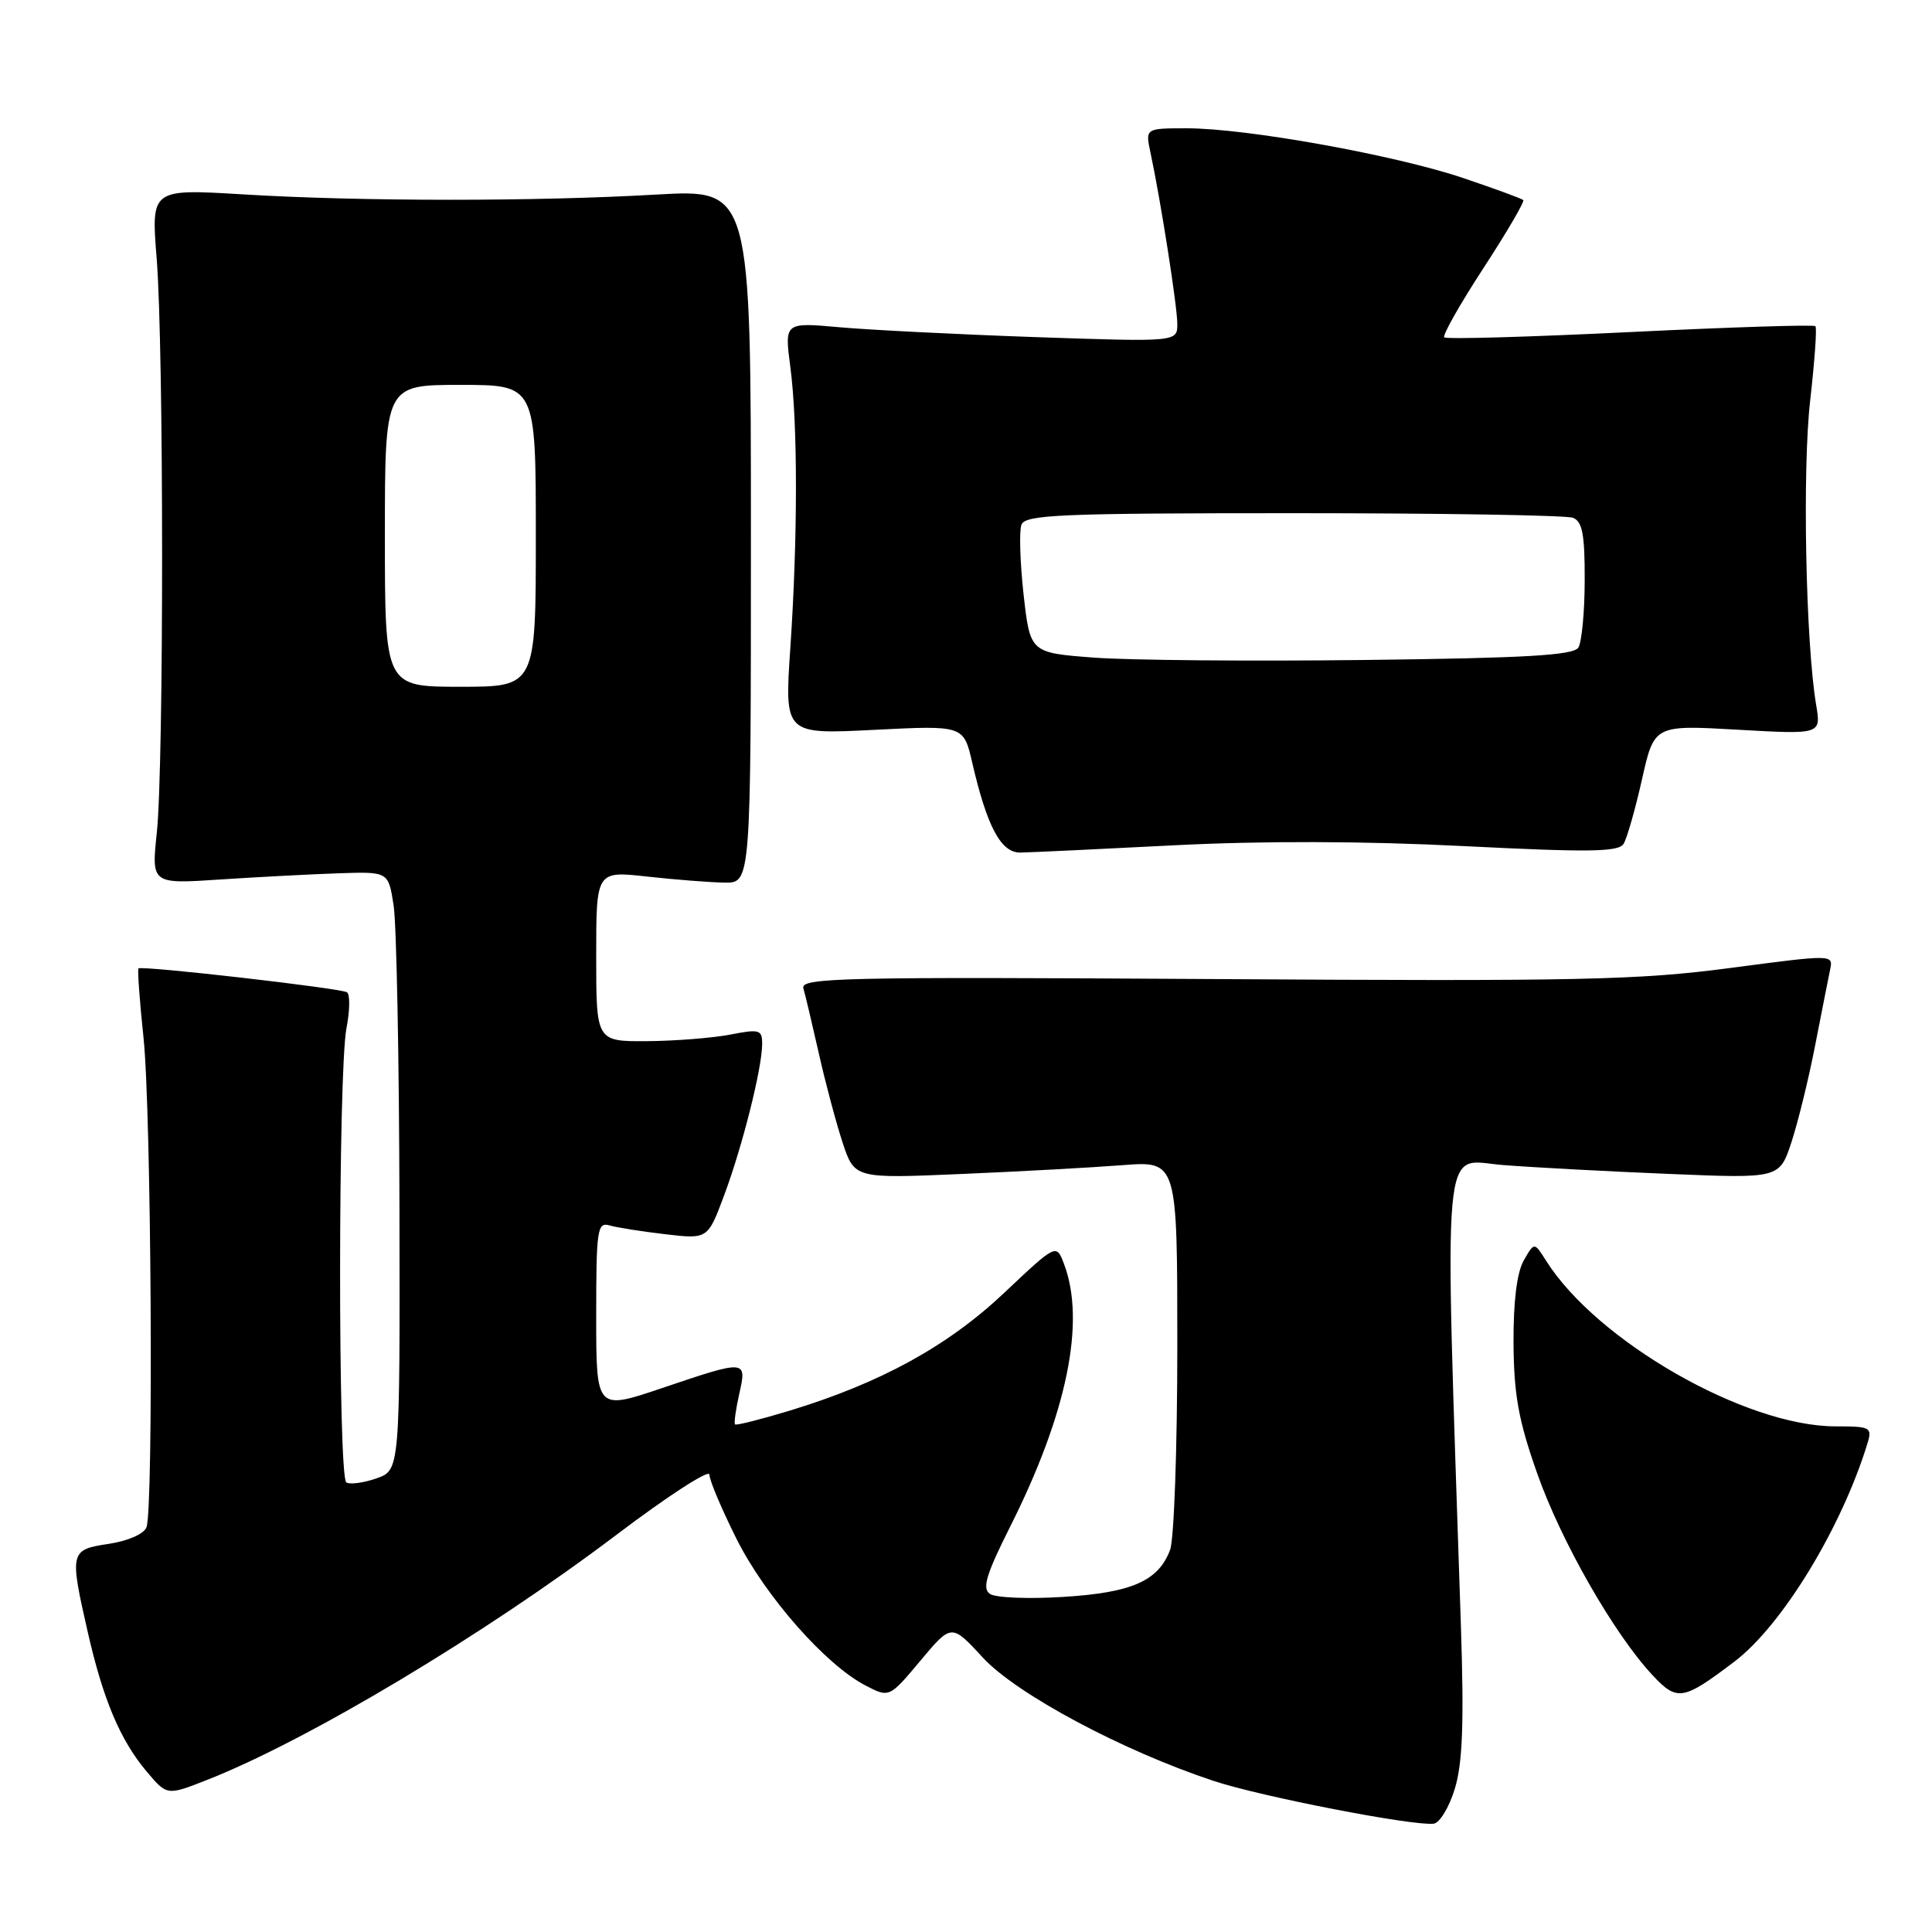<?xml version="1.0" encoding="UTF-8" standalone="no"?>
<!DOCTYPE svg PUBLIC "-//W3C//DTD SVG 1.1//EN" "http://www.w3.org/Graphics/SVG/1.1/DTD/svg11.dtd" >
<svg xmlns="http://www.w3.org/2000/svg" xmlns:xlink="http://www.w3.org/1999/xlink" version="1.1" viewBox="0 0 256 256">
 <g >
 <path fill="currentColor"
d=" M 192.78 236.99 C 193.80 233.61 194.00 228.31 193.58 215.50 C 191.38 148.78 190.93 153.74 199.11 154.37 C 203.17 154.69 213.09 155.22 221.14 155.55 C 235.79 156.16 235.79 156.16 237.38 151.33 C 238.25 148.67 239.67 142.90 240.52 138.50 C 241.38 134.10 242.27 129.59 242.50 128.48 C 242.92 126.46 242.92 126.46 229.21 128.27 C 217.09 129.87 209.15 130.04 160.74 129.73 C 111.60 129.43 106.04 129.55 106.45 130.95 C 106.70 131.80 107.61 135.65 108.48 139.50 C 109.34 143.35 110.76 148.68 111.63 151.34 C 113.22 156.17 113.22 156.17 127.36 155.56 C 135.14 155.23 144.76 154.70 148.75 154.39 C 156.00 153.83 156.00 153.83 156.00 178.35 C 156.00 191.84 155.57 204.00 155.04 205.38 C 153.48 209.50 149.97 211.04 140.86 211.60 C 136.26 211.89 131.90 211.71 131.17 211.20 C 130.11 210.47 130.67 208.63 133.86 202.27 C 141.40 187.27 143.89 175.11 140.98 167.46 C 139.97 164.79 139.97 164.79 133.03 171.34 C 125.56 178.38 116.67 183.26 104.60 186.93 C 100.80 188.08 97.56 188.90 97.40 188.74 C 97.24 188.58 97.49 186.77 97.95 184.72 C 98.98 180.14 98.93 180.14 87.69 183.94 C 79.00 186.87 79.00 186.87 79.00 174.37 C 79.00 162.93 79.15 161.91 80.75 162.37 C 81.71 162.65 85.04 163.18 88.14 163.54 C 93.78 164.20 93.78 164.20 95.94 158.42 C 98.36 151.96 100.96 141.62 100.99 138.38 C 101.00 136.43 100.67 136.33 96.75 137.09 C 94.41 137.54 89.46 137.93 85.75 137.96 C 79.00 138.00 79.00 138.00 79.00 126.70 C 79.00 115.40 79.00 115.40 85.75 116.15 C 89.46 116.56 94.08 116.92 96.00 116.95 C 99.50 117.00 99.50 117.00 99.50 71.03 C 99.50 25.07 99.50 25.07 87.00 25.78 C 70.88 26.71 47.76 26.70 32.26 25.76 C 20.02 25.02 20.02 25.02 20.76 34.26 C 21.71 46.11 21.72 101.39 20.78 110.32 C 20.06 117.15 20.06 117.15 29.28 116.53 C 34.35 116.20 41.42 115.83 44.99 115.71 C 51.47 115.50 51.47 115.50 52.16 120.00 C 52.54 122.47 52.89 140.32 52.93 159.65 C 53.00 194.80 53.00 194.80 49.89 195.89 C 48.17 196.49 46.37 196.73 45.89 196.43 C 44.77 195.74 44.80 142.00 45.91 136.23 C 46.37 133.88 46.39 131.74 45.97 131.48 C 45.07 130.93 18.75 127.92 18.35 128.32 C 18.20 128.47 18.50 132.62 19.02 137.54 C 20.05 147.31 20.36 199.89 19.41 202.37 C 19.07 203.26 16.97 204.18 14.41 204.57 C 9.26 205.34 9.20 205.59 11.63 216.27 C 13.66 225.19 15.93 230.58 19.42 234.72 C 22.12 237.93 22.12 237.93 27.31 235.90 C 40.70 230.66 64.21 216.59 81.75 203.32 C 88.49 198.22 94.00 194.65 94.00 195.39 C 94.00 196.13 95.62 199.97 97.60 203.92 C 101.39 211.50 109.41 220.61 114.69 223.34 C 117.84 224.97 117.84 224.97 121.96 220.05 C 126.08 215.13 126.08 215.13 130.24 219.65 C 134.70 224.48 148.77 232.00 160.84 235.99 C 167.13 238.07 187.17 241.96 189.96 241.65 C 190.76 241.56 192.03 239.47 192.78 236.99 Z  M 229.82 220.17 C 236.14 215.38 244.02 202.45 247.45 191.25 C 248.10 189.13 247.85 189.00 243.22 189.00 C 231.29 189.00 211.57 177.71 204.85 167.03 C 203.30 164.57 203.30 164.57 201.90 167.03 C 200.99 168.64 200.52 172.46 200.55 178.00 C 200.60 184.82 201.21 188.22 203.67 195.19 C 206.83 204.20 213.86 216.50 218.97 221.97 C 222.24 225.47 223.00 225.34 229.82 220.17 Z  M 155.50 112.01 C 167.16 111.41 180.68 111.44 193.90 112.11 C 210.55 112.95 214.45 112.90 215.13 111.82 C 215.58 111.09 216.68 107.25 217.57 103.28 C 219.19 96.06 219.19 96.06 230.25 96.69 C 241.31 97.32 241.31 97.32 240.65 93.41 C 239.26 85.18 238.81 62.18 239.86 53.05 C 240.45 47.86 240.77 43.43 240.55 43.22 C 240.33 43.00 229.28 43.35 216.00 44.00 C 202.72 44.65 191.63 44.97 191.37 44.70 C 191.11 44.44 193.44 40.32 196.55 35.55 C 199.66 30.78 202.04 26.71 201.84 26.51 C 201.64 26.31 198.02 24.99 193.79 23.56 C 184.73 20.52 165.13 17.00 157.28 17.00 C 151.75 17.00 151.75 17.00 152.45 20.25 C 153.81 26.63 155.99 40.54 156.00 42.91 C 156.00 45.31 156.00 45.31 137.25 44.67 C 126.94 44.31 115.23 43.72 111.22 43.36 C 103.95 42.71 103.95 42.71 104.72 48.60 C 105.72 56.13 105.71 71.35 104.72 85.90 C 103.95 97.31 103.95 97.31 115.81 96.71 C 127.68 96.11 127.68 96.11 128.82 101.03 C 130.79 109.56 132.63 113.00 135.20 112.97 C 136.46 112.95 145.60 112.52 155.50 112.01 Z  M 51.00 71.00 C 51.00 51.00 51.00 51.00 61.00 51.00 C 71.00 51.00 71.00 51.00 71.00 71.00 C 71.00 91.00 71.00 91.00 61.00 91.00 C 51.00 91.00 51.00 91.00 51.00 71.00 Z  M 145.00 87.14 C 136.50 86.50 136.50 86.50 135.63 78.77 C 135.16 74.53 135.03 70.36 135.35 69.52 C 135.86 68.20 140.54 68.00 171.39 68.00 C 190.88 68.00 207.55 68.27 208.42 68.61 C 209.67 69.09 210.00 70.80 209.98 76.86 C 209.98 81.06 209.59 85.09 209.14 85.81 C 208.49 86.83 202.17 87.20 180.90 87.45 C 165.83 87.63 149.68 87.49 145.00 87.14 Z "/>
</g>
</svg>